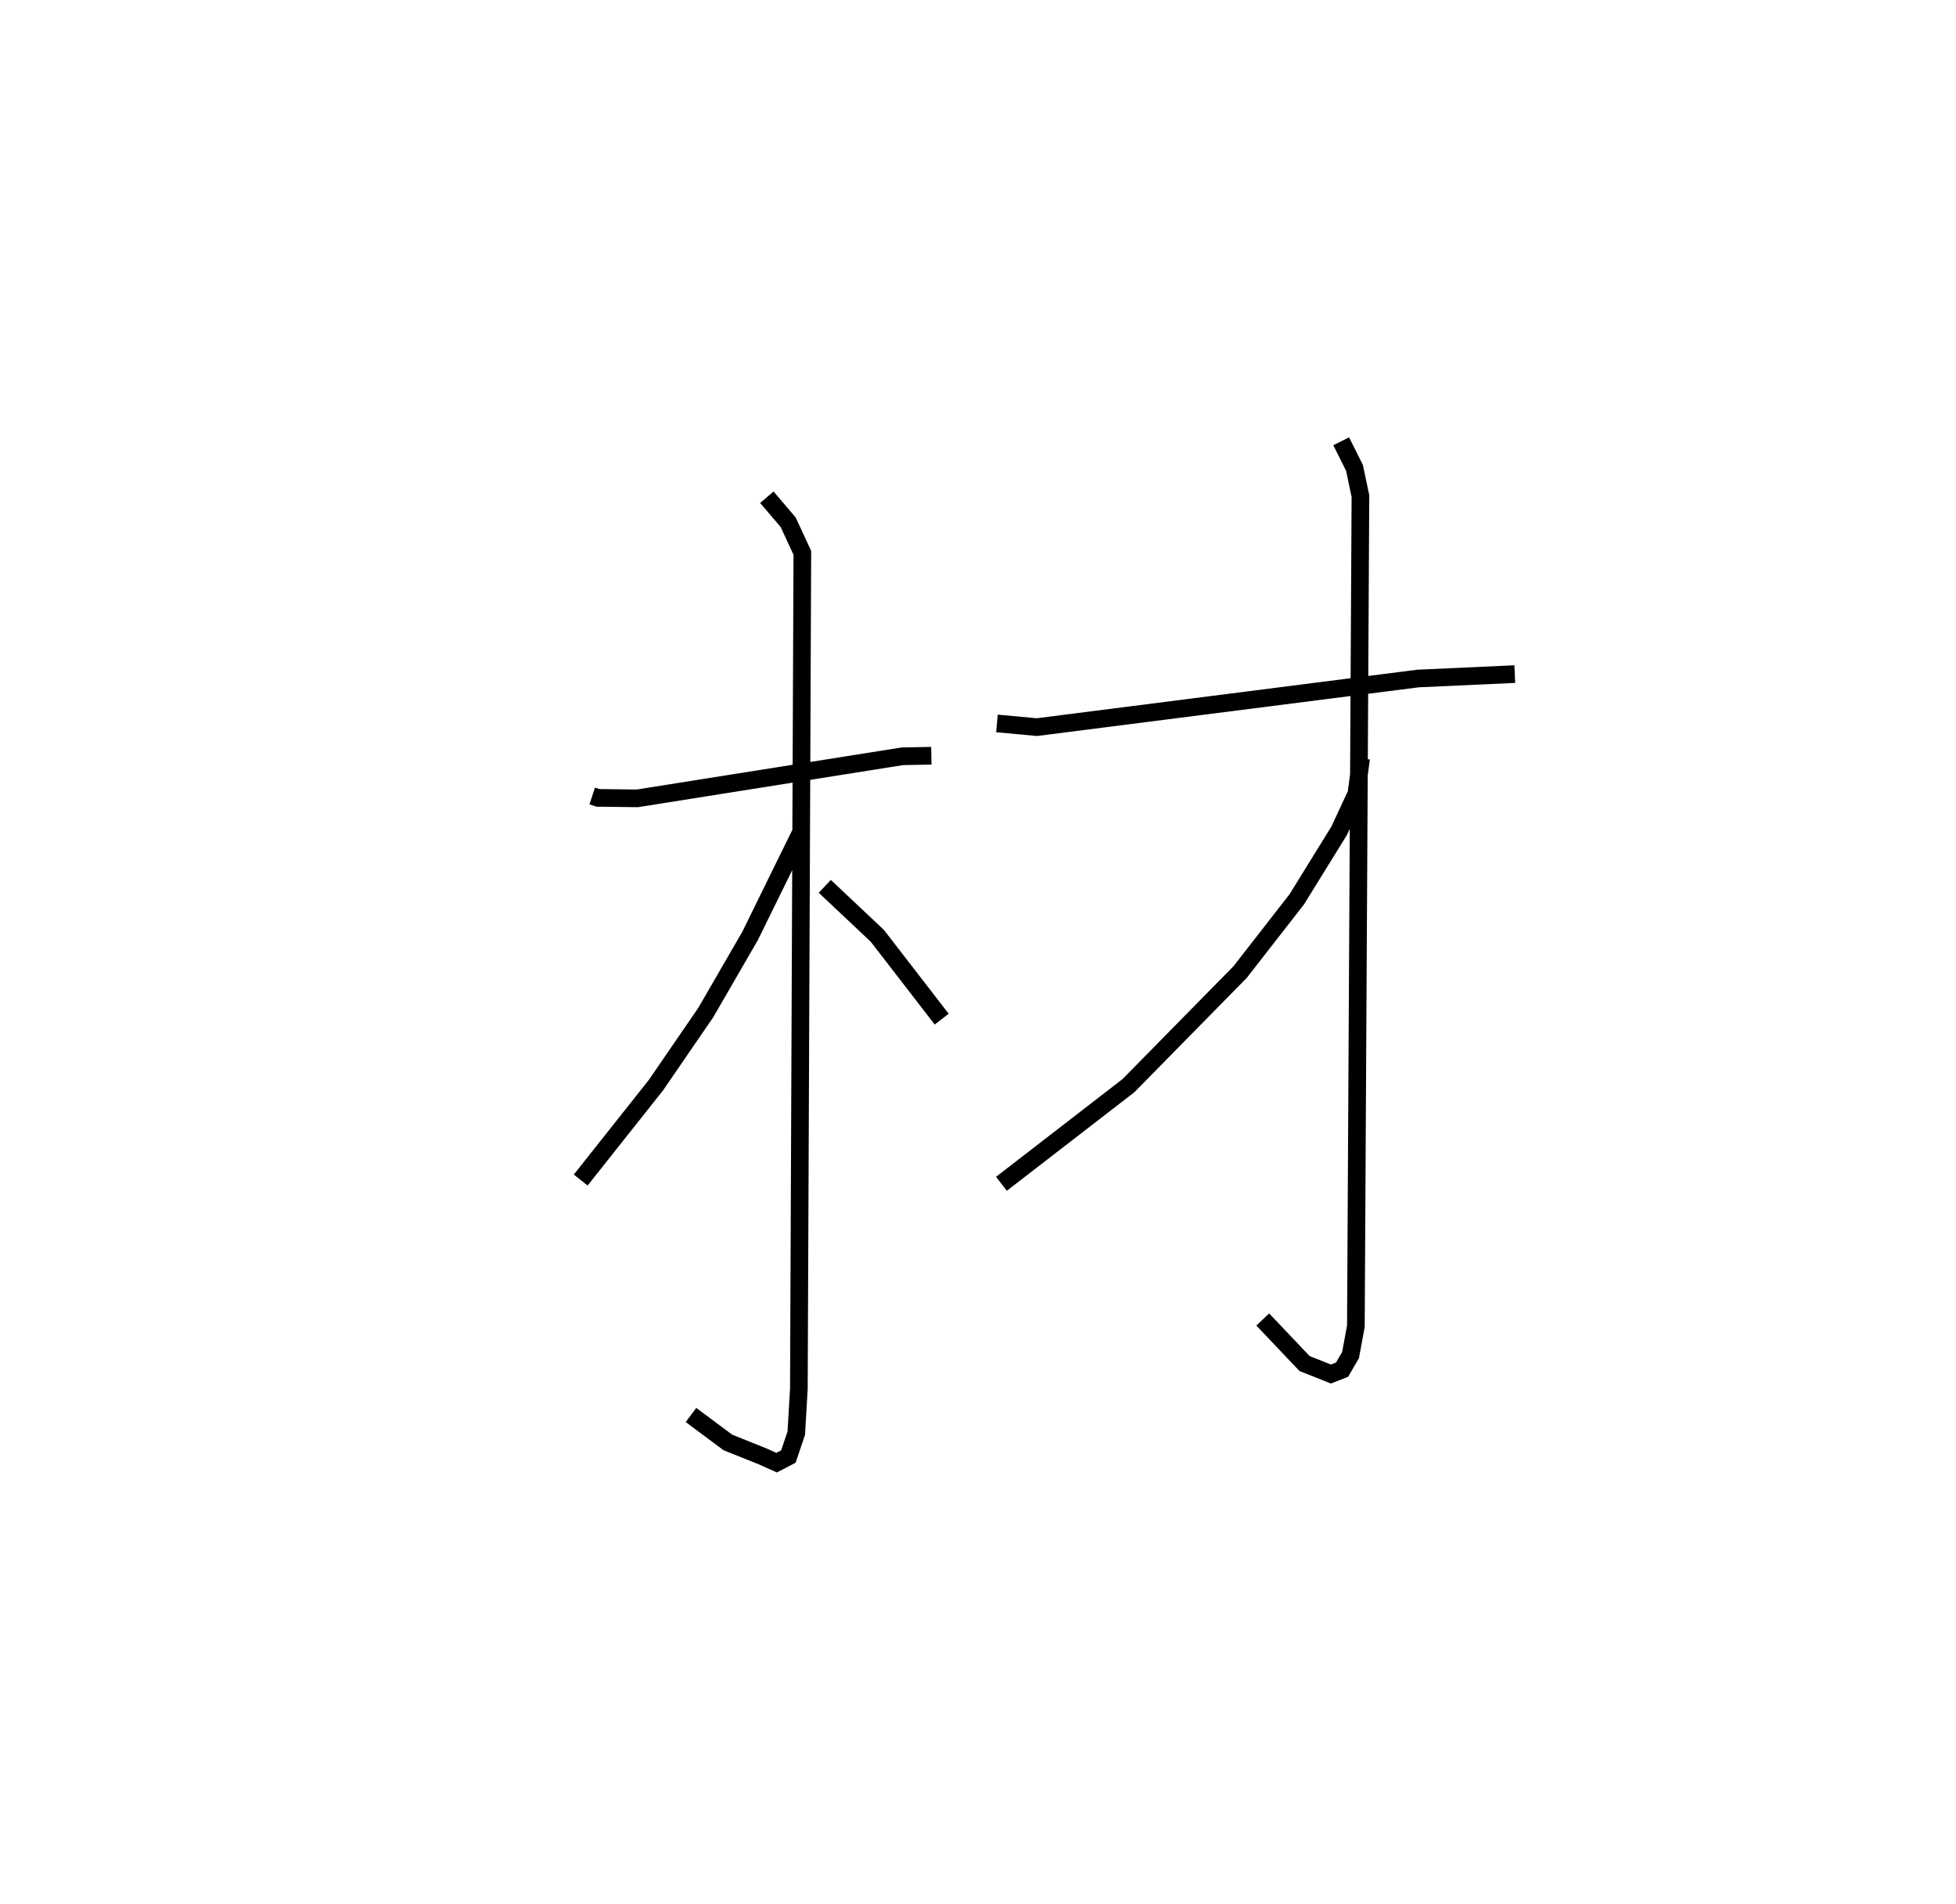 <?xml version="1.0" encoding="utf-8" ?>
<svg baseProfile="full" height="107.861" version="1.1" width="110.833" xmlns="http://www.w3.org/2000/svg" xmlns:ev="http://www.w3.org/2001/xml-events" xmlns:xlink="http://www.w3.org/1999/xlink"><defs /><rect fill="white" height="107.861" width="110.833" x="0" y="0" /><path d="M25,26.54 m0.0,0.0 m8.557,18.553 l0.325,0.107 2.232,0.027 l15.021,-2.384 1.638,-0.03 m-9.321,-14.645 l1.208,1.417 0.803,1.735 l-0.197,47.35 -0.146,2.517 l-0.448,1.327 -0.667,0.347 l-0.796,-0.358 -1.964,-0.787 l-2.092,-1.557 m6.238,-33.02 l-2.886,5.875 -2.513,4.345 l-2.83,4.122 -4.257,5.369 m13.831,-16.638 l2.977,2.803 3.646,4.72 m3.131,-16.752 l2.264,0.209 21.598,-2.754 l5.481,-0.25 m-9.837,-13.189 l0.754,1.509 0.336,1.594 l-0.258,47.03 -0.302,1.633 l-0.482,0.829 -0.627,0.245 l-1.497,-0.594 -2.369,-2.496 m5.574,-31.79 l-0.268,2.006 -0.974,2.094 l-2.405,3.889 -3.21,4.12 l-6.326,6.434 -7.198,5.56 " fill="none" stroke="black" stroke-width="1" /></svg>
